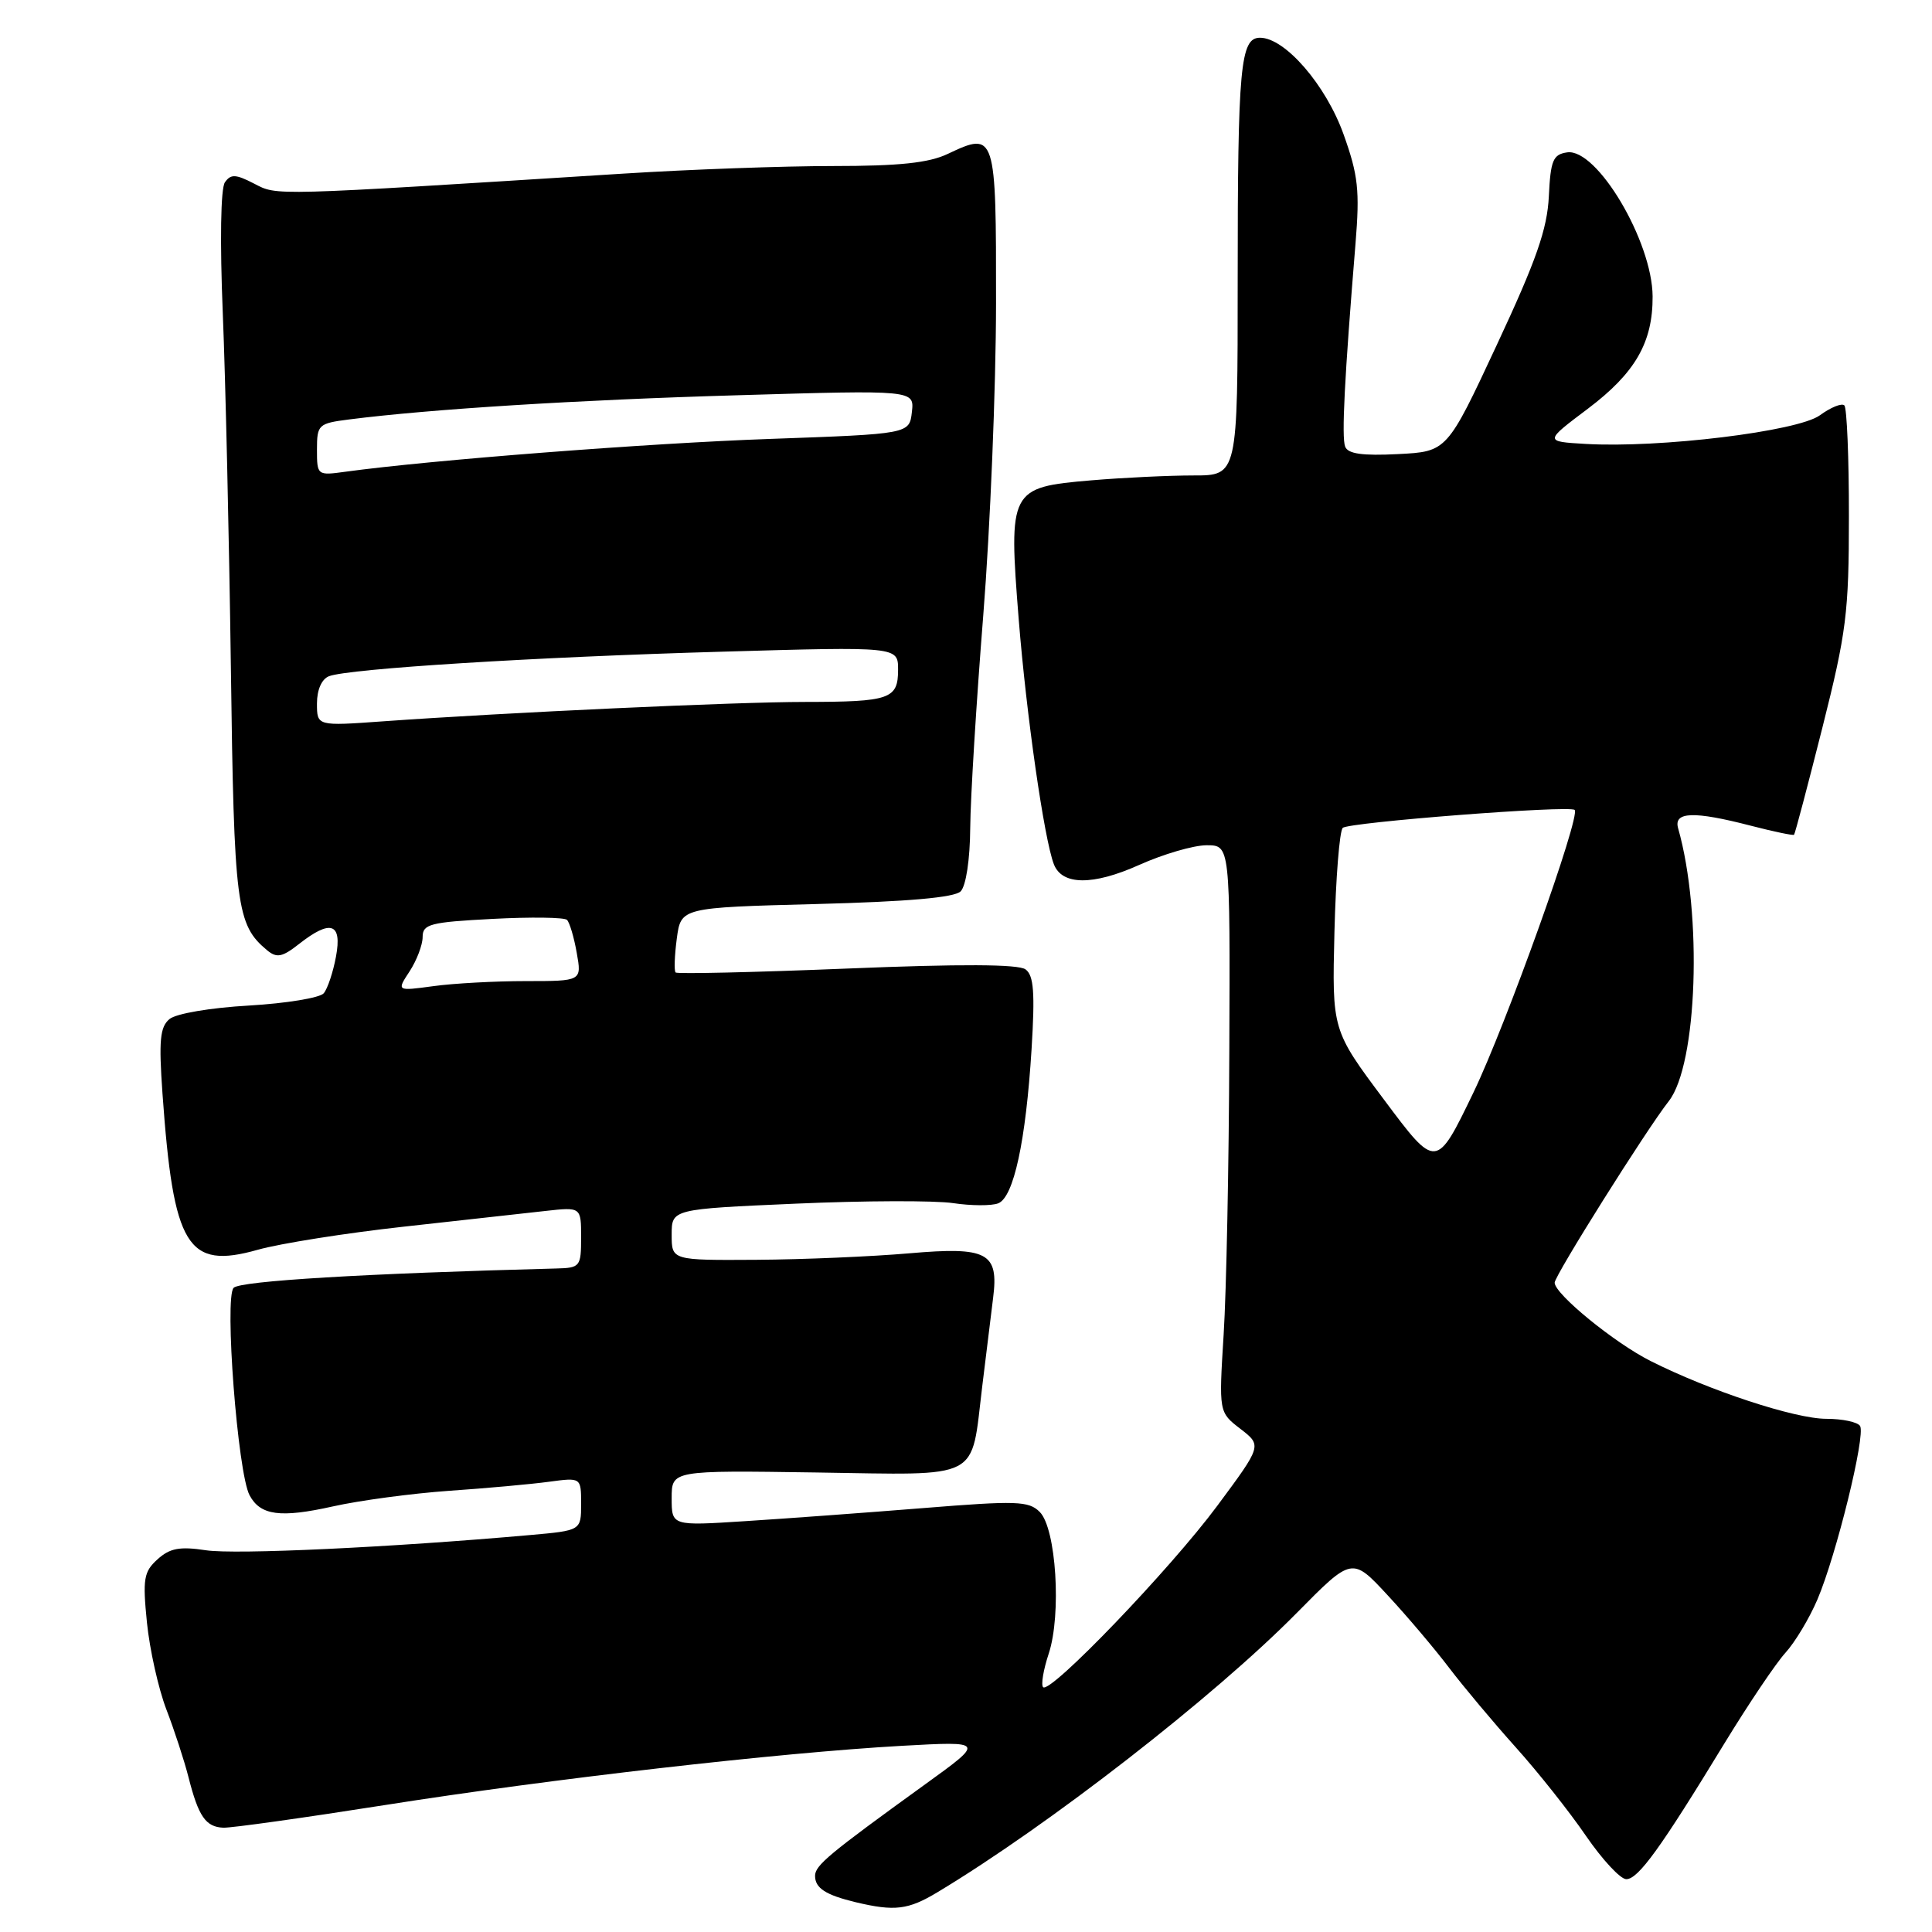<?xml version="1.0" encoding="UTF-8" standalone="no"?>
<!DOCTYPE svg PUBLIC "-//W3C//DTD SVG 1.1//EN" "http://www.w3.org/Graphics/SVG/1.1/DTD/svg11.dtd" >
<svg xmlns="http://www.w3.org/2000/svg" xmlns:xlink="http://www.w3.org/1999/xlink" version="1.1" viewBox="0 0 256 256">
 <g >
 <path fill="currentColor"
d=" M 124.22 250.73 C 138.93 241.89 160.86 224.84 171.83 213.72 C 179.16 206.29 179.16 206.29 183.89 211.40 C 186.49 214.20 190.15 218.53 192.02 221.00 C 193.90 223.47 197.86 228.20 200.82 231.50 C 203.79 234.80 207.98 240.09 210.14 243.25 C 212.31 246.41 214.71 249.00 215.49 249.00 C 217.07 249.00 220.01 244.94 228.50 231.00 C 231.69 225.78 235.32 220.38 236.58 219.00 C 237.84 217.62 239.74 214.46 240.81 211.96 C 243.32 206.08 247.23 190.18 246.47 188.95 C 246.15 188.43 244.14 188.00 242.00 188.00 C 237.84 188.00 226.53 184.28 218.71 180.34 C 213.90 177.92 206.00 171.46 206.00 169.96 C 206.00 169.02 218.13 149.72 221.12 145.91 C 224.92 141.07 225.60 121.12 222.36 109.75 C 221.73 107.54 224.44 107.45 232.03 109.42 C 235.04 110.20 237.60 110.73 237.72 110.61 C 237.85 110.49 239.53 104.11 241.47 96.44 C 244.66 83.78 244.99 81.21 244.99 68.42 C 245.00 60.67 244.72 54.06 244.39 53.72 C 244.05 53.38 242.59 53.97 241.14 55.03 C 238.21 57.16 219.89 59.40 210.07 58.82 C 204.63 58.50 204.63 58.50 210.41 54.15 C 216.68 49.42 219.01 45.37 218.98 39.28 C 218.94 31.98 211.61 19.63 207.66 20.19 C 205.79 20.46 205.46 21.23 205.23 26.00 C 205.02 30.35 203.58 34.47 198.35 45.67 C 191.74 59.84 191.74 59.84 185.24 60.17 C 180.53 60.41 178.60 60.14 178.24 59.18 C 177.75 57.91 178.15 50.12 179.61 32.30 C 180.19 25.23 179.97 23.22 178.03 17.80 C 175.69 11.26 170.27 5.00 166.96 5.00 C 164.35 5.00 164.00 8.79 164.00 37.12 C 164.00 63.00 164.00 63.00 158.15 63.00 C 154.93 63.00 148.82 63.29 144.57 63.65 C 133.78 64.57 133.62 64.87 134.99 82.13 C 136.00 94.73 138.35 111.15 139.64 114.51 C 140.72 117.32 144.80 117.36 150.92 114.62 C 154.12 113.18 158.16 112.00 159.88 112.00 C 163.00 112.00 163.00 112.00 162.89 139.25 C 162.84 154.24 162.50 171.14 162.14 176.82 C 161.50 187.13 161.50 187.13 164.36 189.33 C 167.22 191.54 167.22 191.54 161.30 199.52 C 155.07 207.92 139.16 224.49 138.22 223.56 C 137.92 223.26 138.25 221.26 138.96 219.12 C 140.67 213.93 139.95 202.52 137.77 200.34 C 136.31 198.88 134.71 198.83 122.32 199.83 C 114.72 200.44 104.11 201.22 98.75 201.56 C 89.00 202.19 89.00 202.19 89.00 198.51 C 89.00 194.83 89.00 194.83 108.10 195.11 C 130.32 195.44 128.61 196.32 130.15 183.71 C 130.70 179.19 131.35 173.93 131.59 172.00 C 132.36 165.97 130.86 165.17 120.49 166.07 C 115.55 166.50 106.44 166.89 100.25 166.93 C 89.00 167.00 89.00 167.00 89.00 163.61 C 89.00 160.21 89.00 160.21 105.46 159.49 C 114.51 159.09 123.88 159.06 126.29 159.42 C 128.69 159.78 131.38 159.79 132.26 159.45 C 134.32 158.66 135.93 151.22 136.69 138.99 C 137.15 131.51 136.98 129.25 135.89 128.45 C 134.95 127.75 127.27 127.72 112.21 128.34 C 99.95 128.84 89.74 129.07 89.52 128.86 C 89.31 128.64 89.38 126.62 89.68 124.36 C 90.23 120.26 90.23 120.26 108.15 119.79 C 120.34 119.47 126.47 118.93 127.29 118.11 C 128.00 117.39 128.53 113.91 128.56 109.69 C 128.59 105.74 129.37 93.05 130.29 81.50 C 131.21 69.95 131.97 51.37 131.98 40.22 C 132.00 17.64 131.92 17.39 125.59 20.39 C 123.07 21.59 119.17 22.00 110.37 22.00 C 103.86 22.00 91.33 22.45 82.52 23.01 C 35.47 25.98 36.79 25.94 33.67 24.33 C 31.23 23.07 30.58 23.04 29.80 24.16 C 29.24 24.95 29.13 32.02 29.52 41.50 C 29.88 50.30 30.36 71.36 30.59 88.30 C 31.01 120.13 31.32 122.53 35.40 125.92 C 36.67 126.97 37.40 126.83 39.60 125.10 C 43.82 121.78 45.35 122.30 44.52 126.75 C 44.14 128.81 43.41 131.00 42.90 131.61 C 42.40 132.22 37.94 132.95 33.00 133.24 C 27.90 133.53 23.34 134.30 22.46 135.03 C 21.20 136.08 21.03 137.85 21.53 144.91 C 22.98 165.26 24.80 168.24 34.16 165.60 C 37.10 164.77 45.80 163.39 53.50 162.54 C 61.20 161.69 69.64 160.75 72.25 160.46 C 77.00 159.93 77.00 159.93 77.00 163.97 C 77.00 167.83 76.87 168.00 73.75 168.08 C 48.38 168.74 31.87 169.73 30.96 170.64 C 29.71 171.89 31.49 195.18 33.07 198.13 C 34.50 200.81 37.15 201.16 44.10 199.61 C 47.62 198.82 54.55 197.89 59.50 197.54 C 64.45 197.20 70.41 196.66 72.75 196.34 C 77.00 195.77 77.00 195.77 77.00 199.28 C 77.00 202.80 77.00 202.80 70.25 203.40 C 51.94 205.03 31.22 206.01 27.30 205.42 C 23.81 204.89 22.50 205.14 20.87 206.62 C 19.05 208.26 18.89 209.21 19.47 214.99 C 19.83 218.57 20.99 223.75 22.04 226.50 C 23.10 229.25 24.42 233.30 24.98 235.50 C 26.30 240.70 27.26 242.08 29.59 242.18 C 30.64 242.22 40.27 240.87 51.00 239.18 C 73.06 235.70 103.16 232.25 119.50 231.33 C 130.50 230.72 130.50 230.72 122.59 236.43 C 109.82 245.66 108.00 247.17 108.00 248.56 C 108.00 250.19 109.41 251.10 113.41 252.06 C 118.55 253.28 120.34 253.07 124.22 250.73 Z  M 183.41 145.74 C 176.50 136.50 176.50 136.50 176.82 123.50 C 177.00 116.35 177.49 110.14 177.92 109.70 C 178.65 108.96 208.01 106.68 208.65 107.32 C 209.47 108.13 199.55 135.81 195.25 144.74 C 190.31 154.98 190.31 154.98 183.41 145.74 Z  M 54.28 128.70 C 55.22 127.25 56.00 125.21 56.00 124.16 C 56.00 122.45 56.98 122.19 65.25 121.76 C 70.34 121.49 74.78 121.55 75.13 121.89 C 75.47 122.22 76.06 124.19 76.42 126.25 C 77.09 130.00 77.09 130.00 69.68 130.00 C 65.61 130.00 60.09 130.30 57.42 130.67 C 52.55 131.33 52.55 131.33 54.28 128.70 Z  M 42.00 93.21 C 42.00 91.39 42.63 89.97 43.60 89.60 C 46.21 88.60 70.87 87.06 95.75 86.35 C 119.00 85.68 119.00 85.68 119.00 88.73 C 119.00 92.63 117.95 93.00 106.67 93.01 C 97.46 93.01 67.10 94.41 50.75 95.58 C 42.00 96.21 42.00 96.21 42.00 93.21 Z  M 42.00 59.57 C 42.00 56.27 42.18 56.10 46.25 55.58 C 56.99 54.21 76.44 52.99 97.83 52.37 C 121.16 51.68 121.16 51.68 120.83 54.59 C 120.50 57.50 120.50 57.50 102.00 58.16 C 85.85 58.73 57.05 60.96 45.75 62.51 C 42.04 63.02 42.00 62.99 42.00 59.57 Z "/>
</g>
</svg>